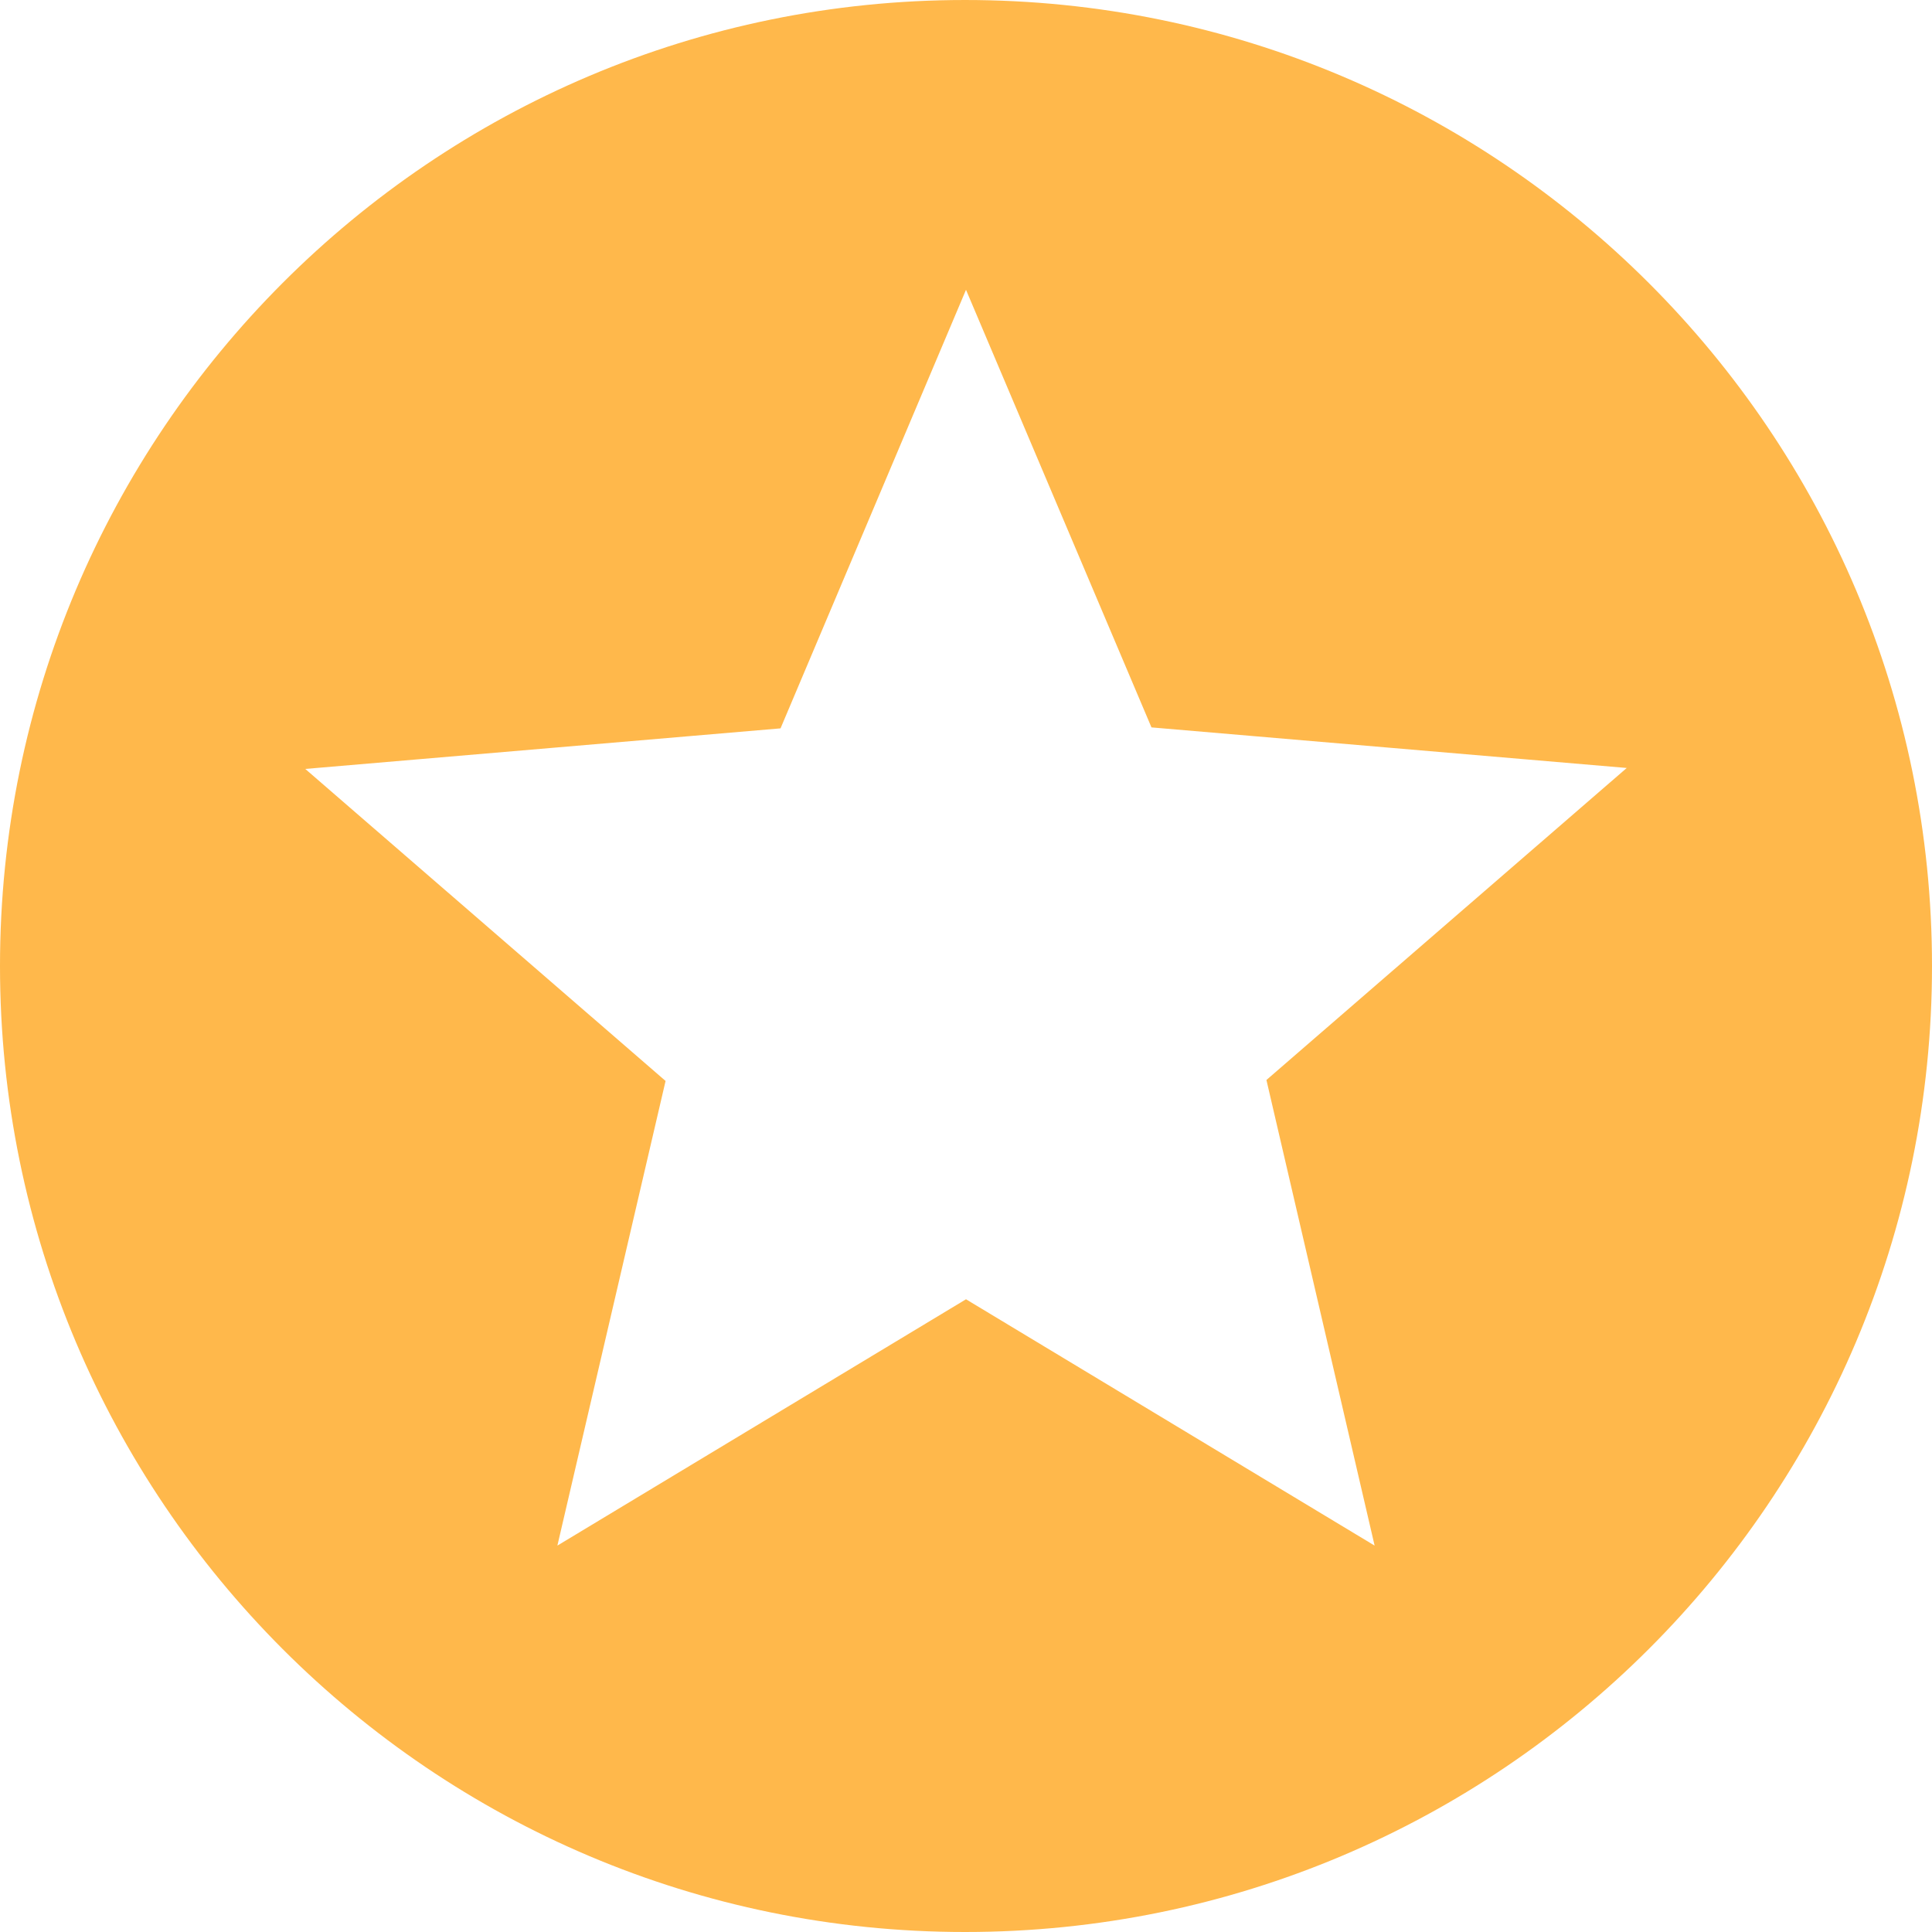 <svg
                  width="20"
                  height="20"
                  viewBox="0 0 20 20"
                  fill="none"
                  xmlns="http://www.w3.org/2000/svg"
                >
                  <path
                    fill-rule="evenodd"
                    clip-rule="evenodd"
                    d="M9.99 3.05176e-05C4.47 3.05176e-05 -0 4.48 -0 10C-0 15.52 4.47 20 9.99 20C15.52 20 20 15.52 20 10C20 4.48 15.52 3.05176e-05 9.99 3.05176e-05ZM14.23 16L10 13.45L5.77 16L6.89 11.19L3.16 7.96L8.08 7.54L10 3L11.92 7.53L16.84 7.95L13.11 11.18L14.23 16Z"
                    fill="#FFB84B"
                  />
                </svg> 